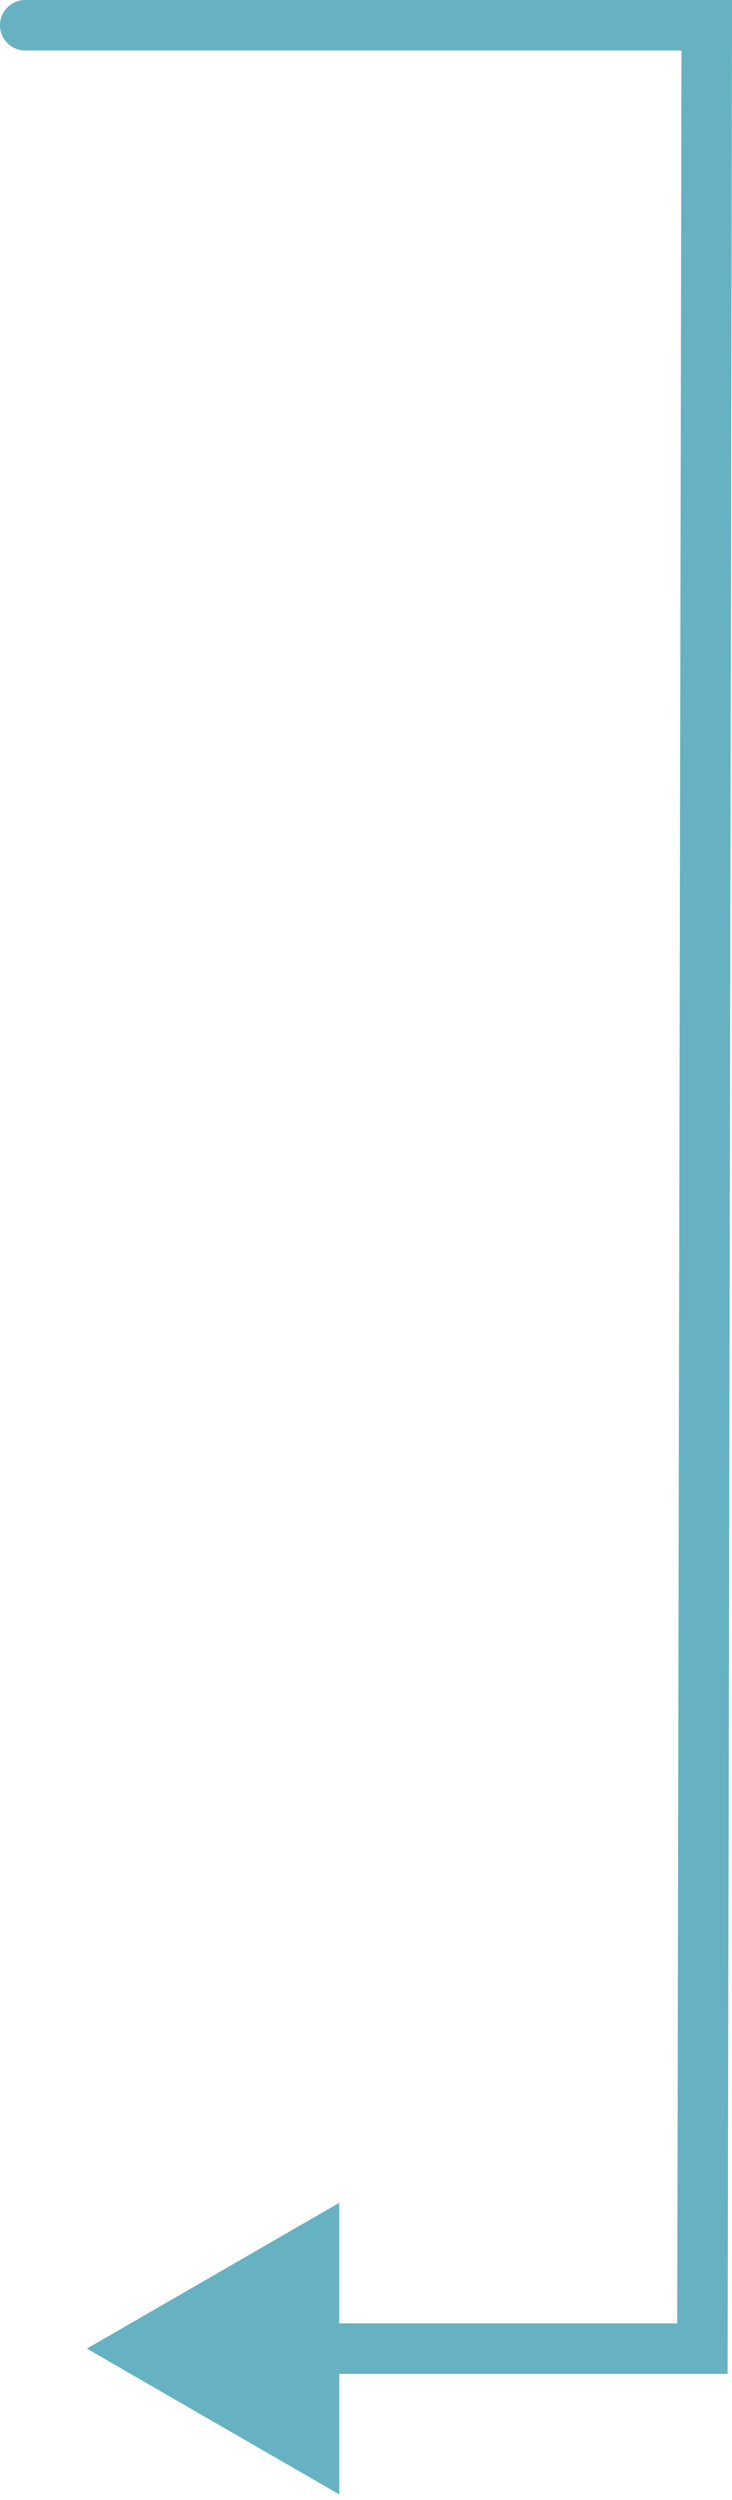<svg width="58" height="198" viewBox="0 0 58 198" fill="none" xmlns="http://www.w3.org/2000/svg">
<path d="M56 2L58 2.004L58.004 -2.14524e-07L56 0L56 2ZM55.656 186L55.656 188L57.652 188L57.656 186.004L55.656 186ZM6.882 186L26.882 197.547L26.882 174.453L6.882 186ZM2 2.69392e-06C0.895 2.79995e-06 3.82787e-06 0.895 3.8147e-06 2C3.80153e-06 3.105 0.895 4 2 4L2 2.69392e-06ZM54 1.996L53.656 185.996L57.656 186.004L58 2.004L54 1.996ZM55.656 184L24.882 184L24.882 188L55.656 188L55.656 184ZM56 0L2 2.69392e-06L2 4L56 4L56 0Z" fill="#66B2C2"/>
</svg>
